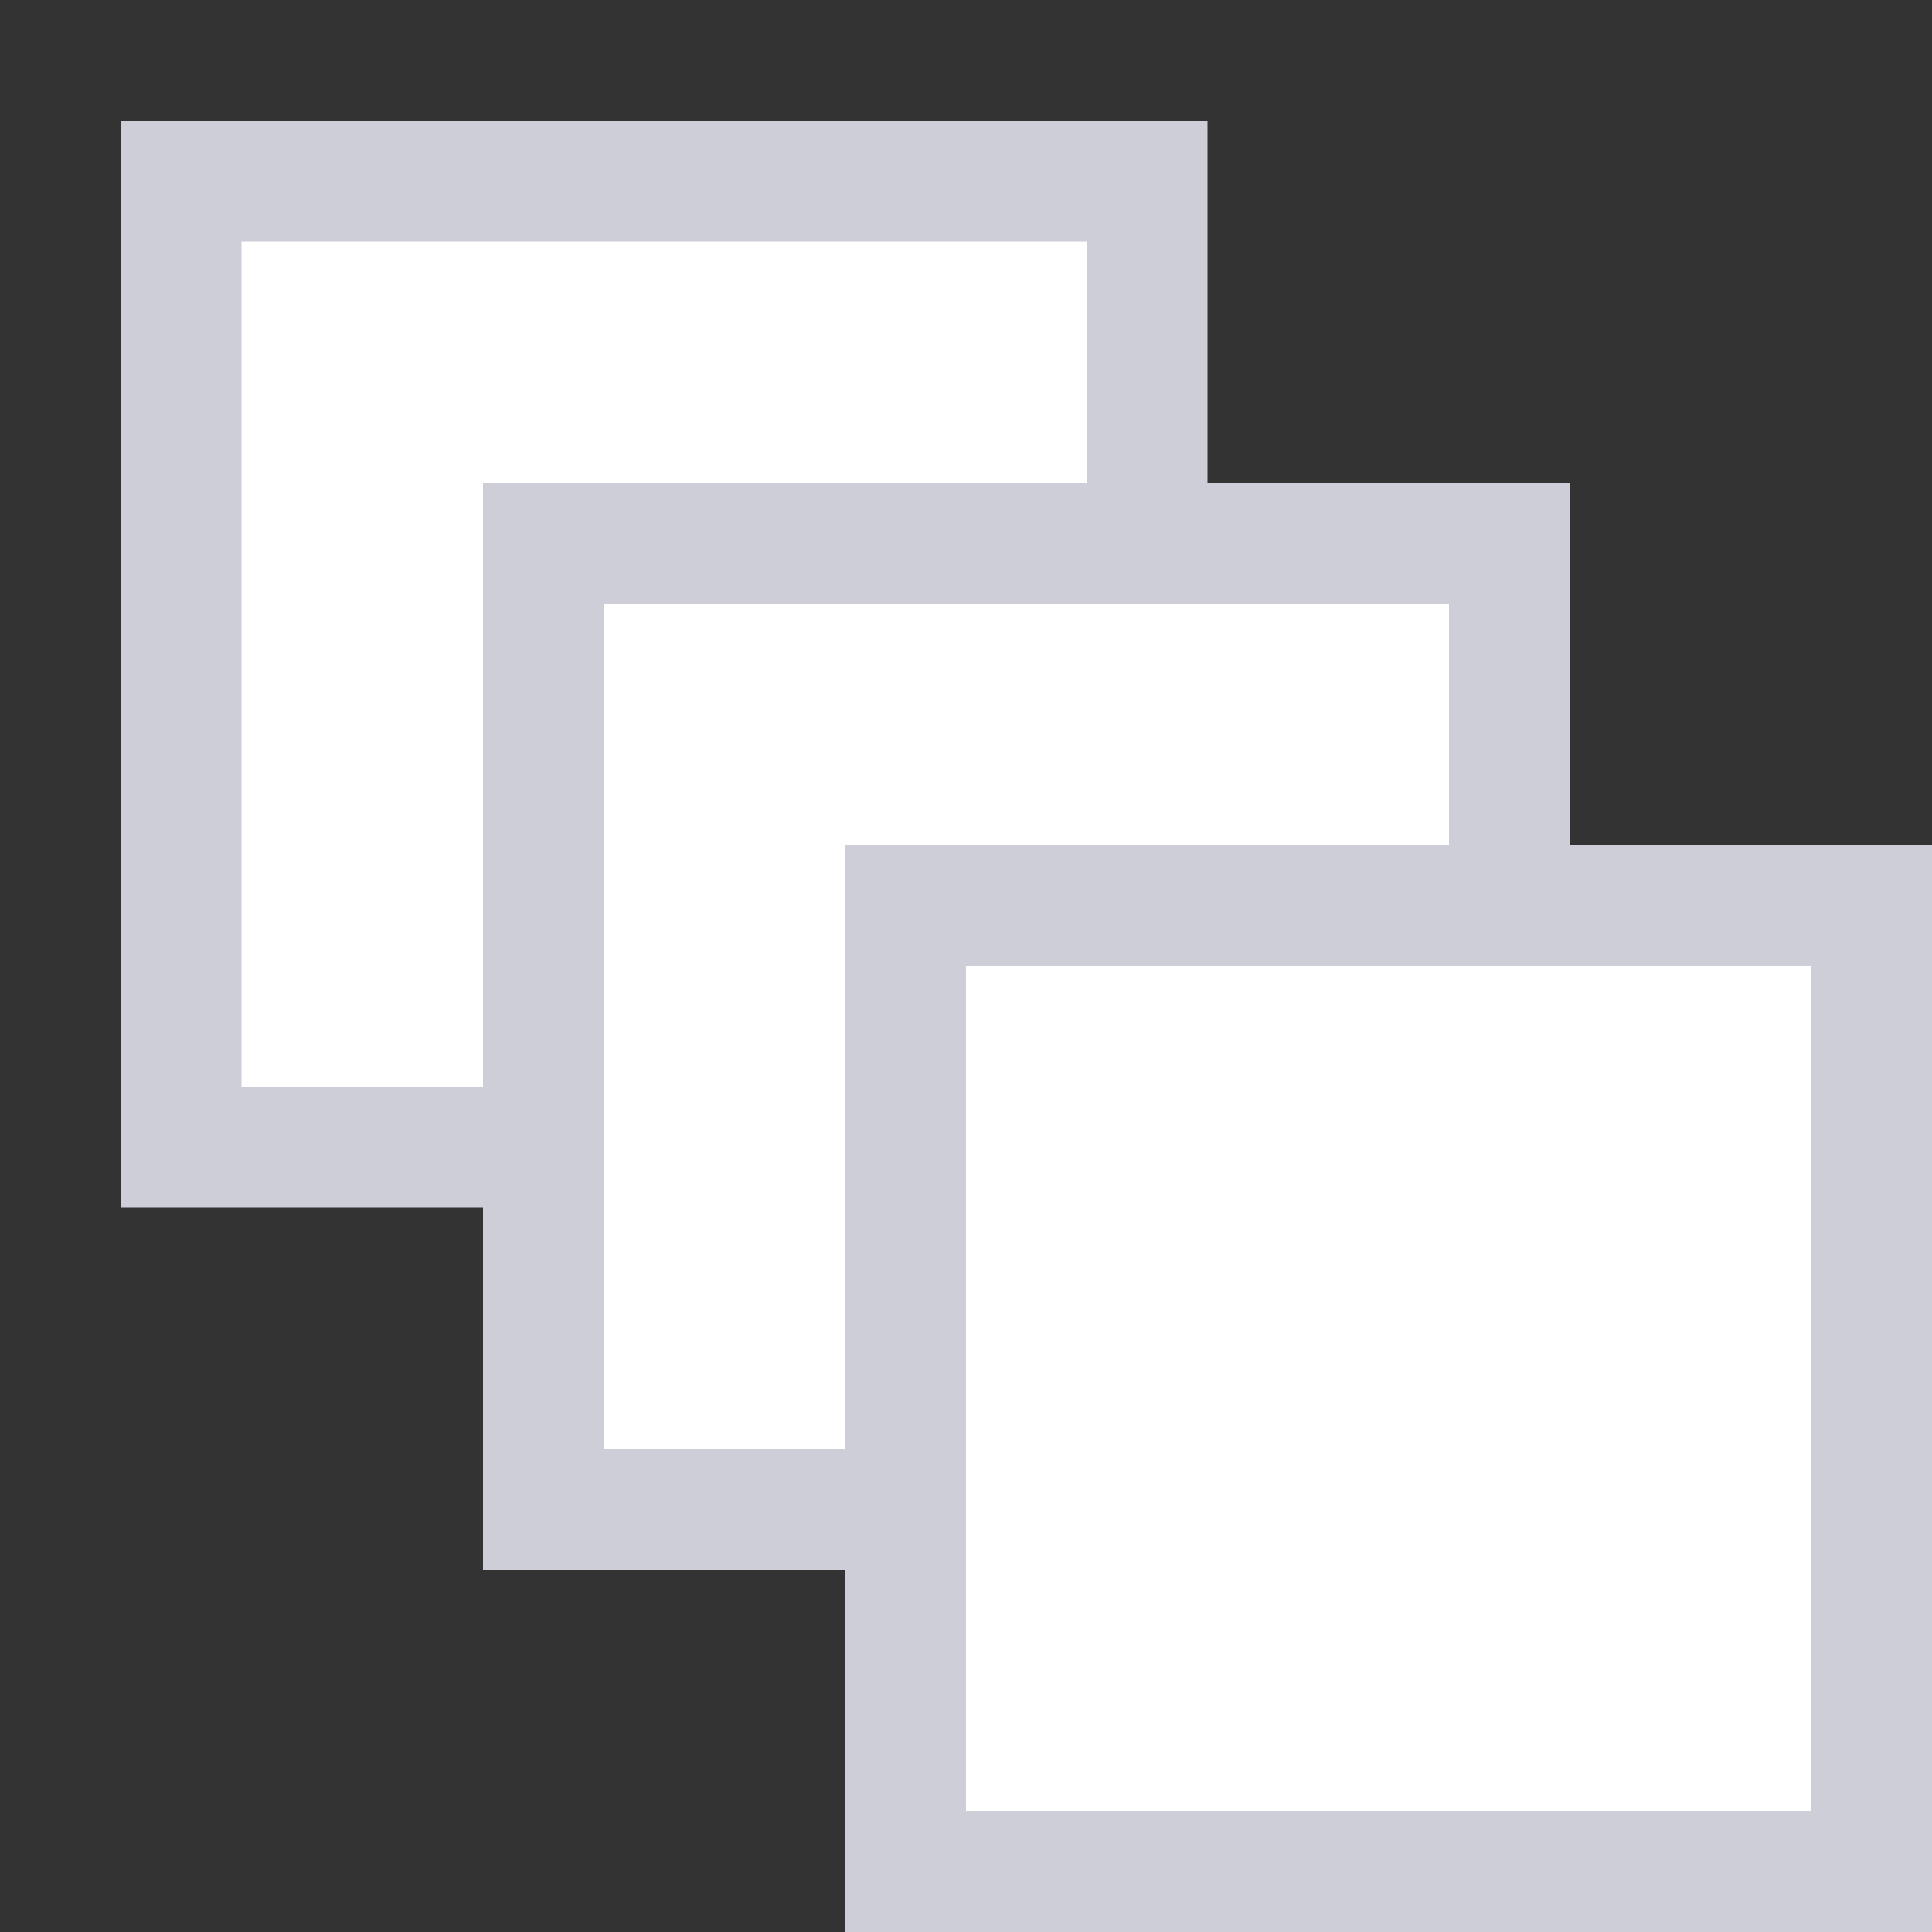 <?xml version="1.0" encoding="utf-8"?>
<!-- Generator: Adobe Illustrator 22.0.1, SVG Export Plug-In . SVG Version: 6.00 Build 0)  -->
<svg version="1.1" id="Ebene_1" xmlns="http://www.w3.org/2000/svg" xmlns:xlink="http://www.w3.org/1999/xlink" x="0px" y="0px"
	 viewBox="0 0 16 16" style="enable-background:new 0 0 16 16;" xml:space="preserve">
<rect x="0" y="0" width="16" height="16" fill="#333333" stroke="none"/>
<style type="text/css">
	.st0{fill:none;}
	.st1{fill:#FFFFFF;}
	.st2{fill:#CECED9;}
</style>
<title>Element 227</title>
<g id="Ebene_2_1_">
	<g id="Platzhalter">
		<rect y="0" class="st0" width="16" height="16"/>
	</g>
	<g id="Ebene_1-2">
		<rect x="1.5" y="1.5" class="st1" width="8" height="8"/>
		<path class="st2" d="M9,2v7H2V2H9 M10,1H1v9h9V1z"/>
		<rect x="4.5" y="4.5" class="st1" width="8" height="8"/>
		<path class="st2" d="M12,5v7H5V5H12 M13,4H4v9h9V4z"/>
		<rect x="7.5" y="7.5" class="st1" width="8" height="8"/>
		<path class="st2" d="M15,8v7H8V8H15 M16,7H7v9h9V7z"/>
	</g>
</g>
</svg>
